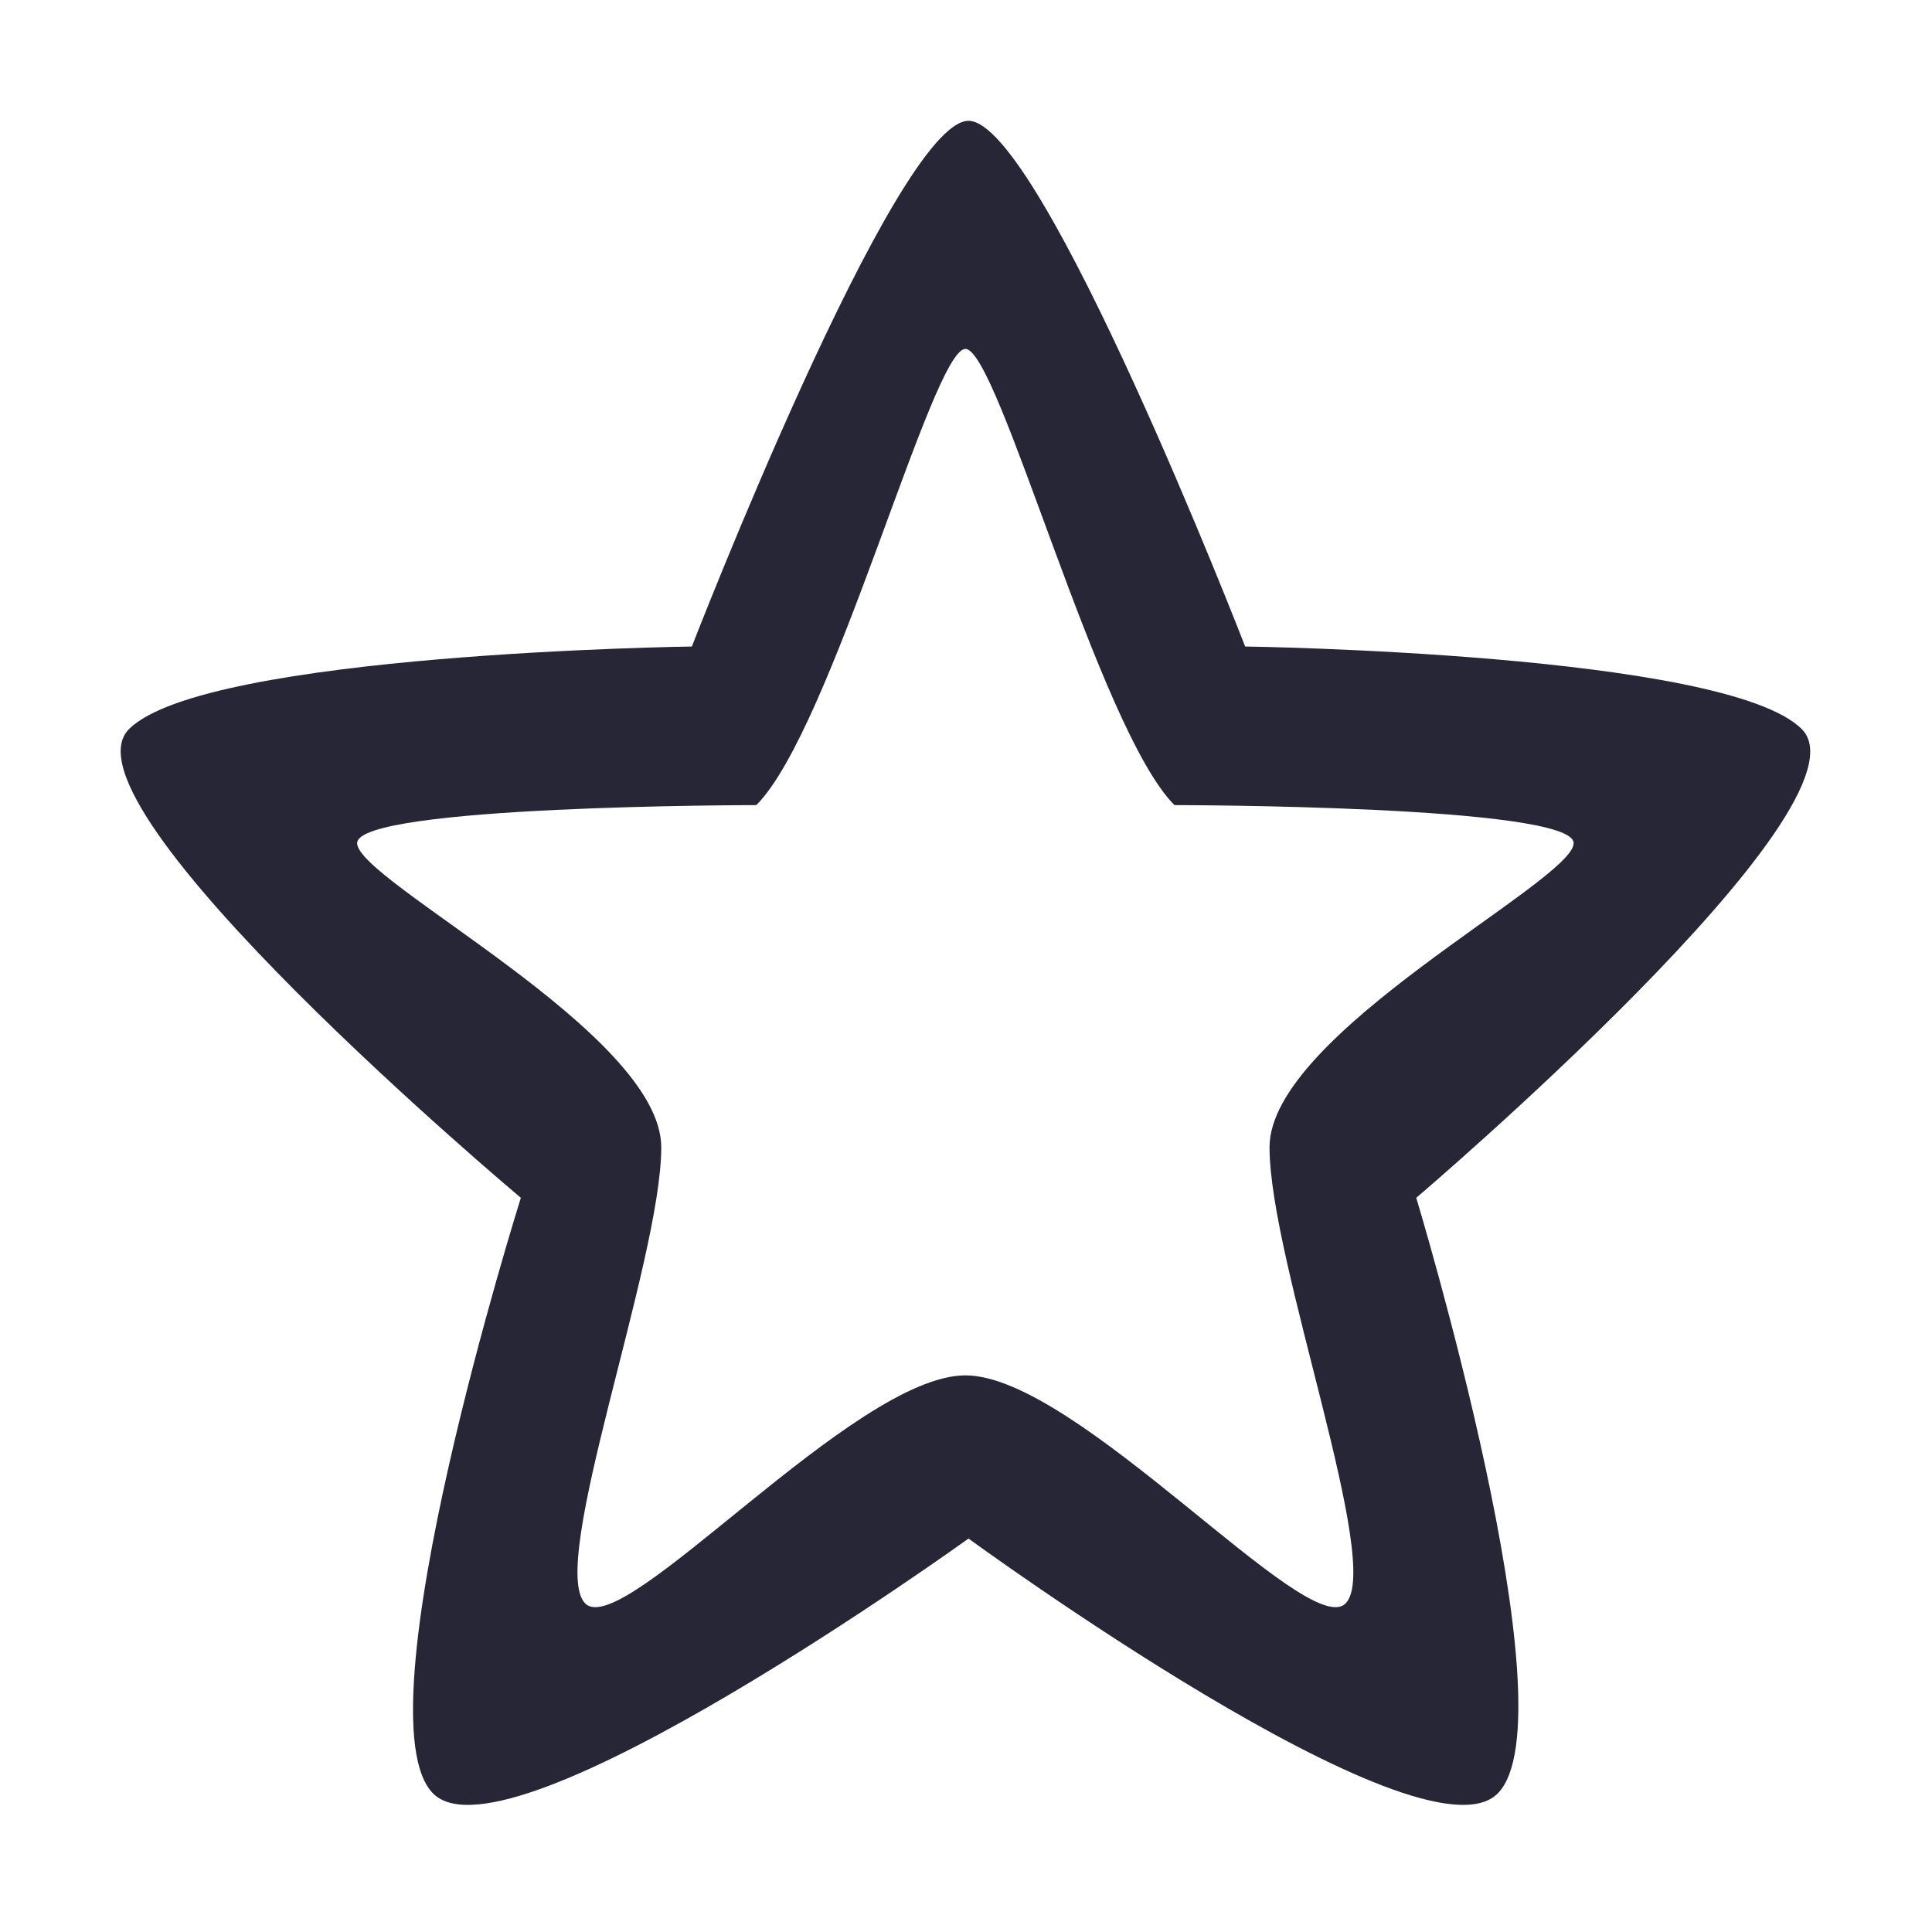 <?xml version="1.0" encoding="utf-8"?>
<!-- Generator: Adobe Illustrator 17.0.0, SVG Export Plug-In . SVG Version: 6.00 Build 0)  -->
<!DOCTYPE svg PUBLIC "-//W3C//DTD SVG 1.1//EN" "http://www.w3.org/Graphics/SVG/1.1/DTD/svg11.dtd">
<svg version="1.1" id="图形" xmlns="http://www.w3.org/2000/svg" xmlns:xlink="http://www.w3.org/1999/xlink" x="0px" y="0px"
	 width="1000.637px" height="1000.678px" viewBox="15.167 -16.333 1000.637 1000.678"
	 enable-background="new 15.167 -16.333 1000.637 1000.678" xml:space="preserve">
<path fill-rule="evenodd" clip-rule="evenodd" fill="#272636" d="M748.683,604.057c0,0,81.525,269.159,42.146,308.539
	c-39.379,39.379-274.042-132.062-274.042-132.062S278.893,951.975,239.514,912.596c-39.379-39.38,45.417-308.539,45.417-308.539
	S42.616,400.66,81.995,361.279c39.379-39.379,291.503-42.764,291.503-42.764S479.022,46.242,516.788,46.242
	c37.763,0,143.289,272.273,143.289,272.273s248.892,3.385,288.273,42.764C987.73,400.66,748.683,604.057,748.683,604.057z
	 M623.466,400.66c-39.38-39.381-91.065-236.278-108.295-236.278c-17.228,0-68.914,196.897-108.293,236.278
	c0,0-206.744,0-206.744,19.689c0,19.69,157.519,98.451,157.519,157.516c0,59.072-59.069,216.592-39.379,236.279
	c19.689,19.691,139.06-118.137,196.897-118.137c57.841,0,177.208,137.828,196.9,118.137
	c19.688-19.688-39.381-177.207-39.381-236.279c0-59.065,157.518-137.826,157.518-157.516
	C830.208,400.66,623.466,400.66,623.466,400.66z"/>
</svg>
